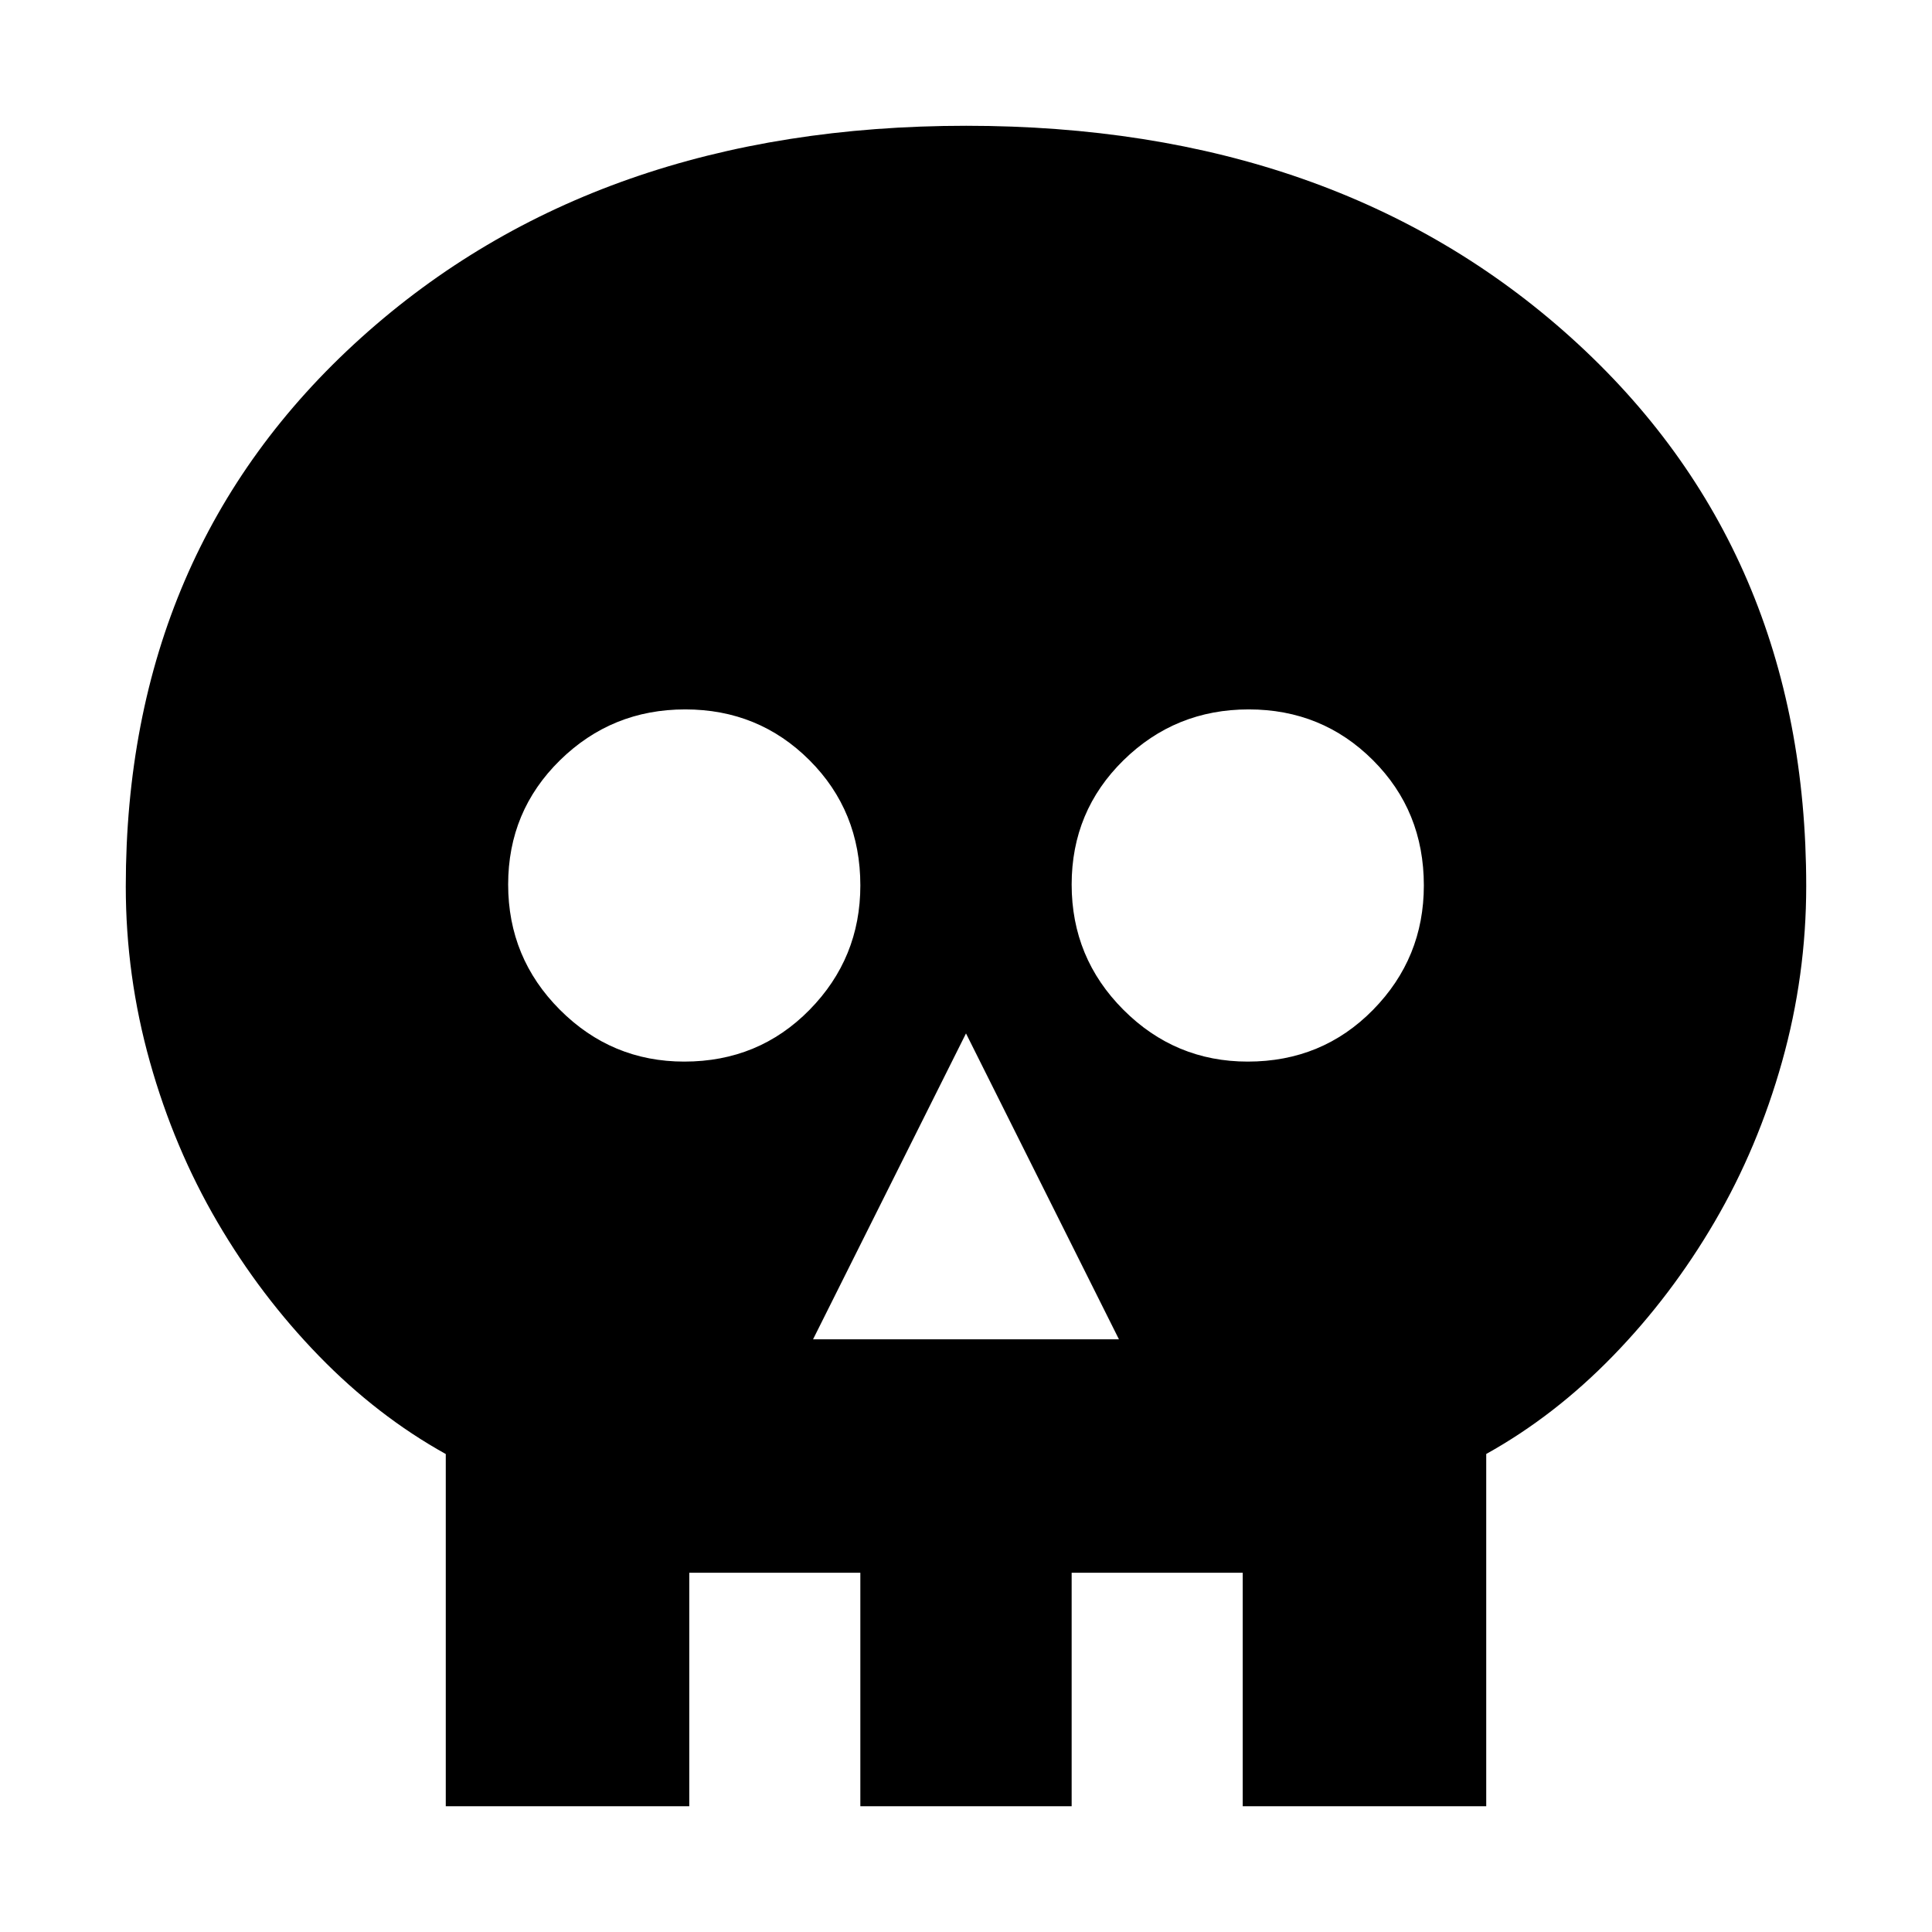 <svg xmlns="http://www.w3.org/2000/svg" height="24" viewBox="0 -960 960 960" width="24"><path d="M404-294.5h152l-76-152-76 152Zm-63.98-138q36.98 0 62.23-25.71t25.25-61.81q0-36.98-25.27-62.23t-61.75-25.25q-36.48 0-62.23 25.27t-25.75 61.75q0 36.48 25.71 62.23t61.81 25.75Zm280 0q36.98 0 62.23-25.71t25.25-61.81q0-36.98-25.27-62.23t-61.75-25.25q-36.48 0-62.23 25.27t-25.75 61.75q0 36.48 25.71 62.23t61.81 25.75ZM221.5-62.5v-175q-34-18.89-63-48.71T108-352.8q-21.5-36.77-33.5-79.51t-12-87.21q0-167.26 116.89-272.62Q296.28-897.5 480.07-897.5q183.79 0 300.61 105.3Q897.5-686.9 897.5-519.73q0 44.49-12 87.26T852-352.91q-21.5 36.8-50.5 66.63-29 29.84-63 48.75V-62.5h-121v-116h-85v116h-105v-116h-85v116h-121Z"/></svg>